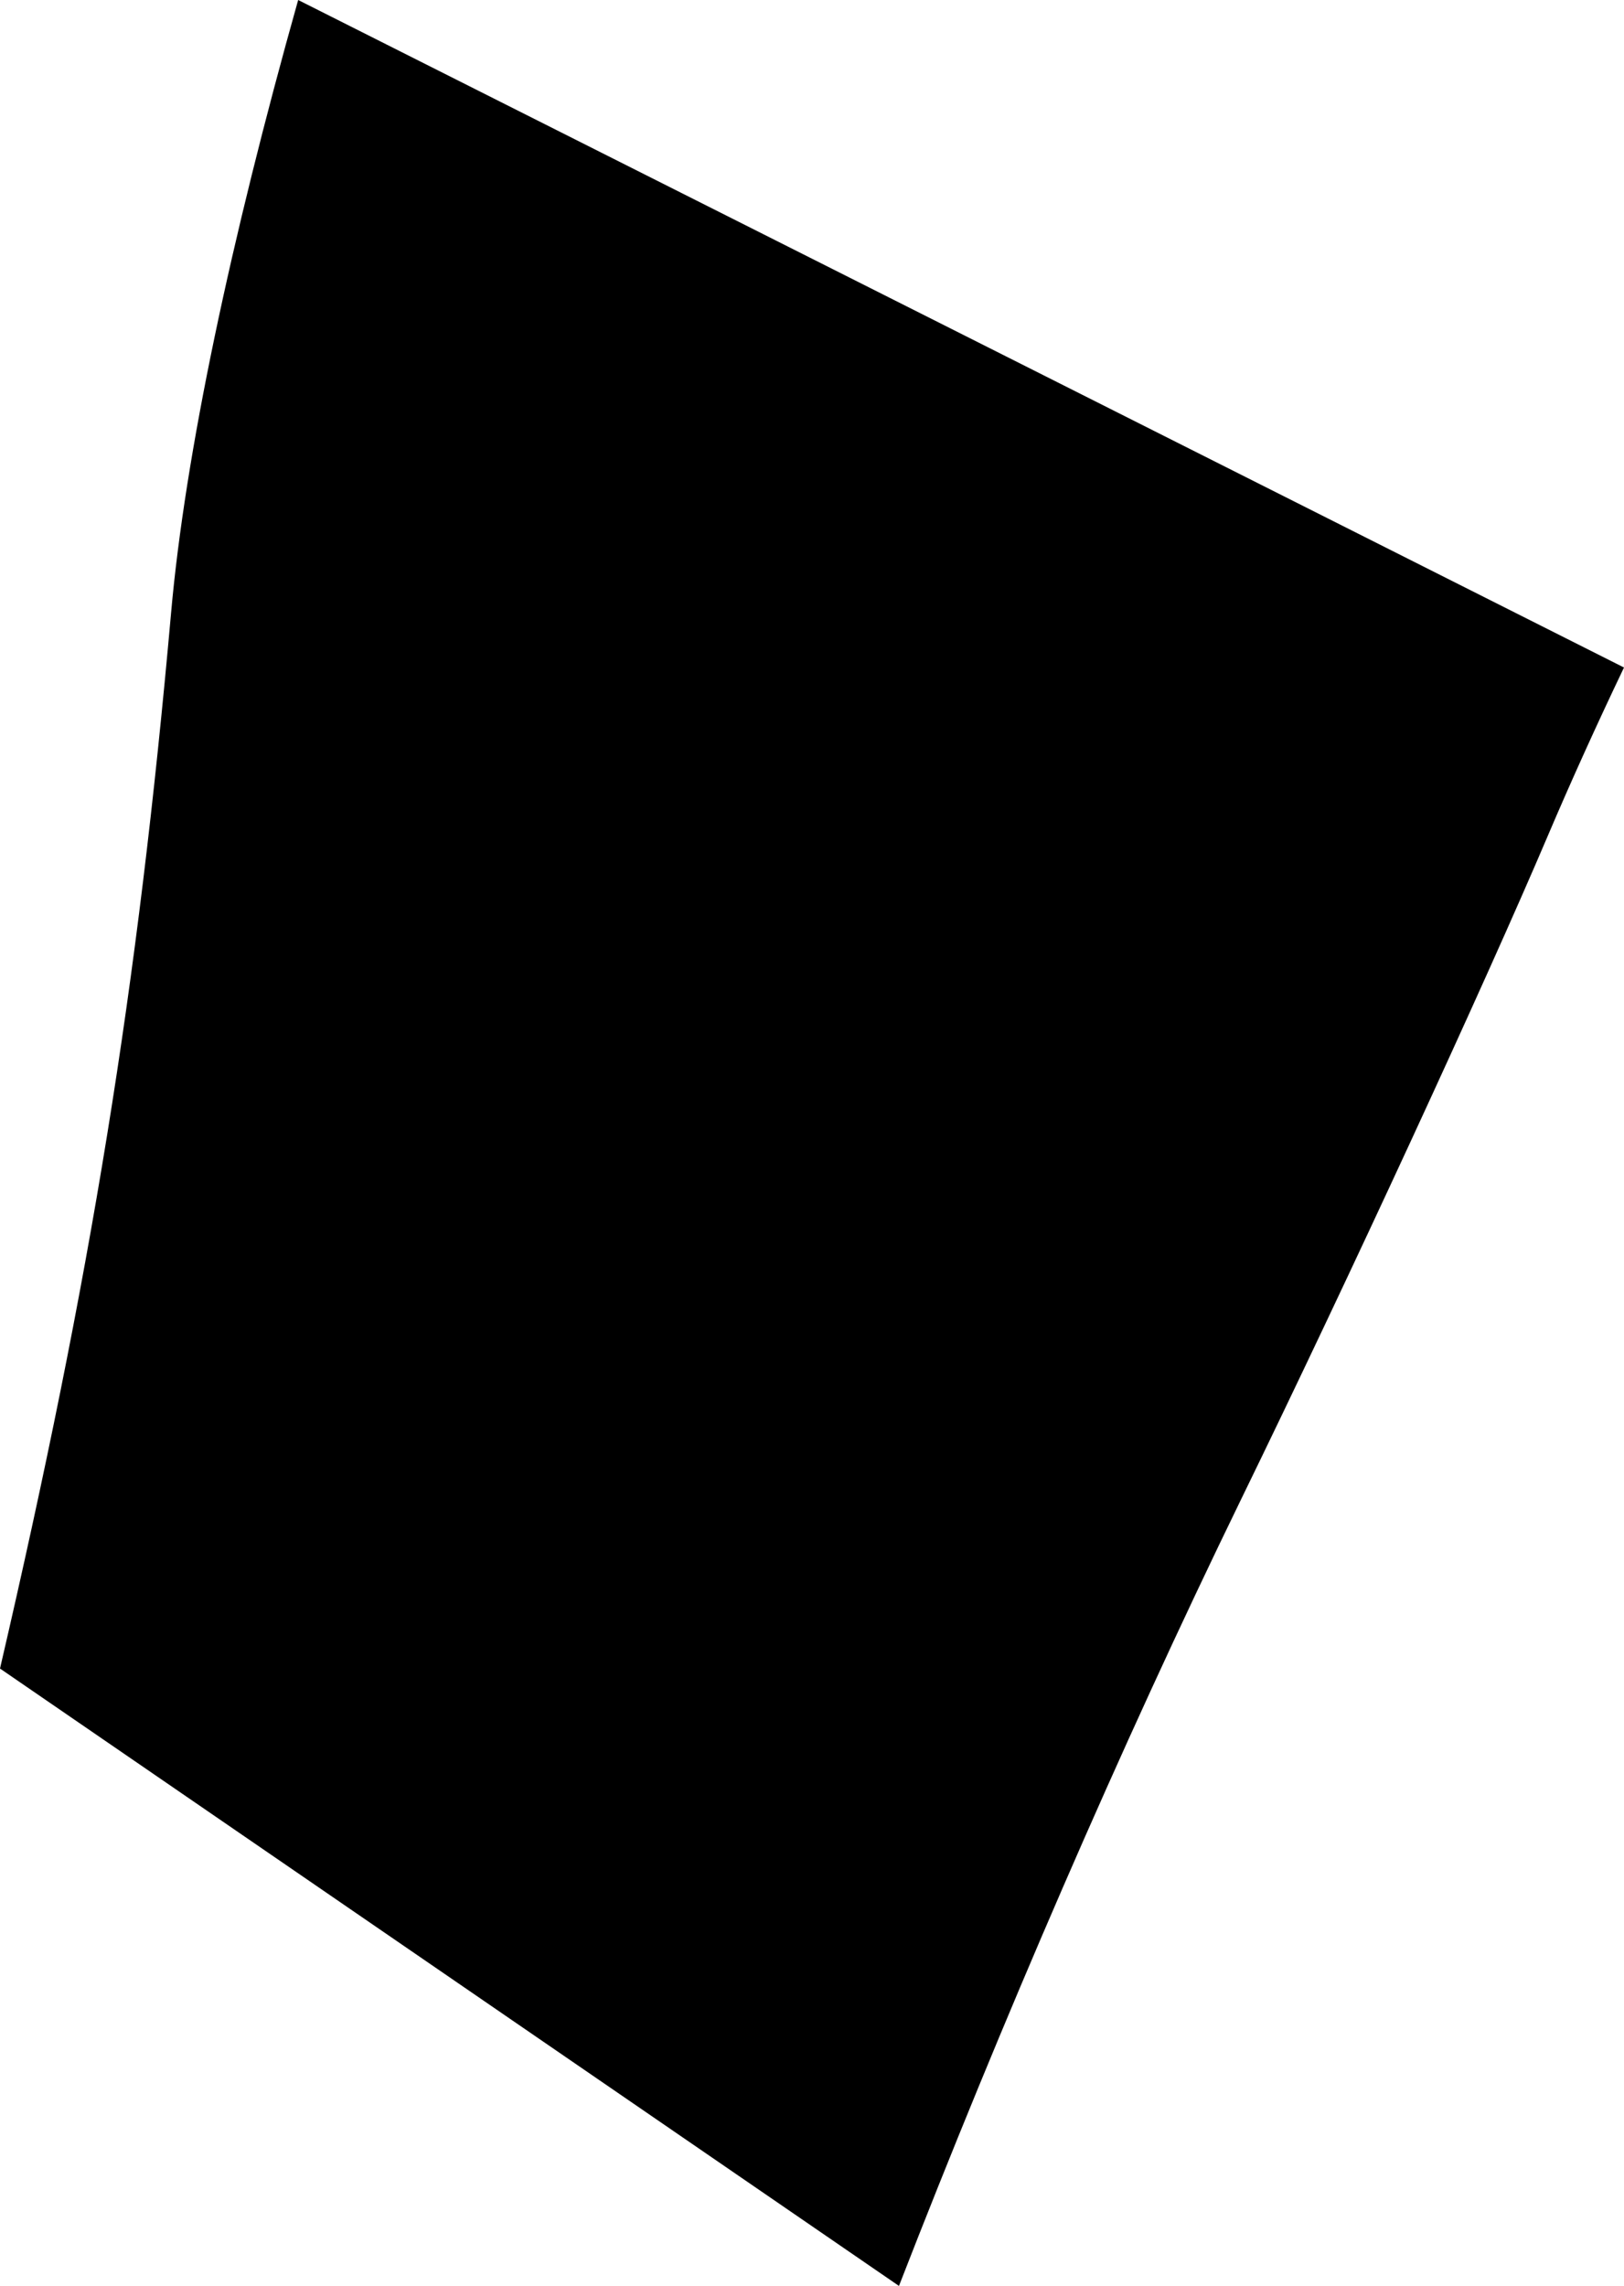 <svg 
          width="13.829" 
          height="19.465" fill="none" 
          xmlns="http://www.w3.org/2000/svg">
          <path d="M 10.567 12.77 C 11.475 10.909 12.651 8.362 13.182 7.113 C 13.376 6.657 13.601 6.161 13.829 5.684 L 2.539 0 C 1.964 2.044 1.576 3.873 1.457 5.217 C 1.172 8.424 0.776 10.866 0 14.208 L 7.655 19.465 C 8.527 17.222 9.533 14.894 10.567 12.77 Z" fill="rgb(0,0,0)"/>
        </svg>